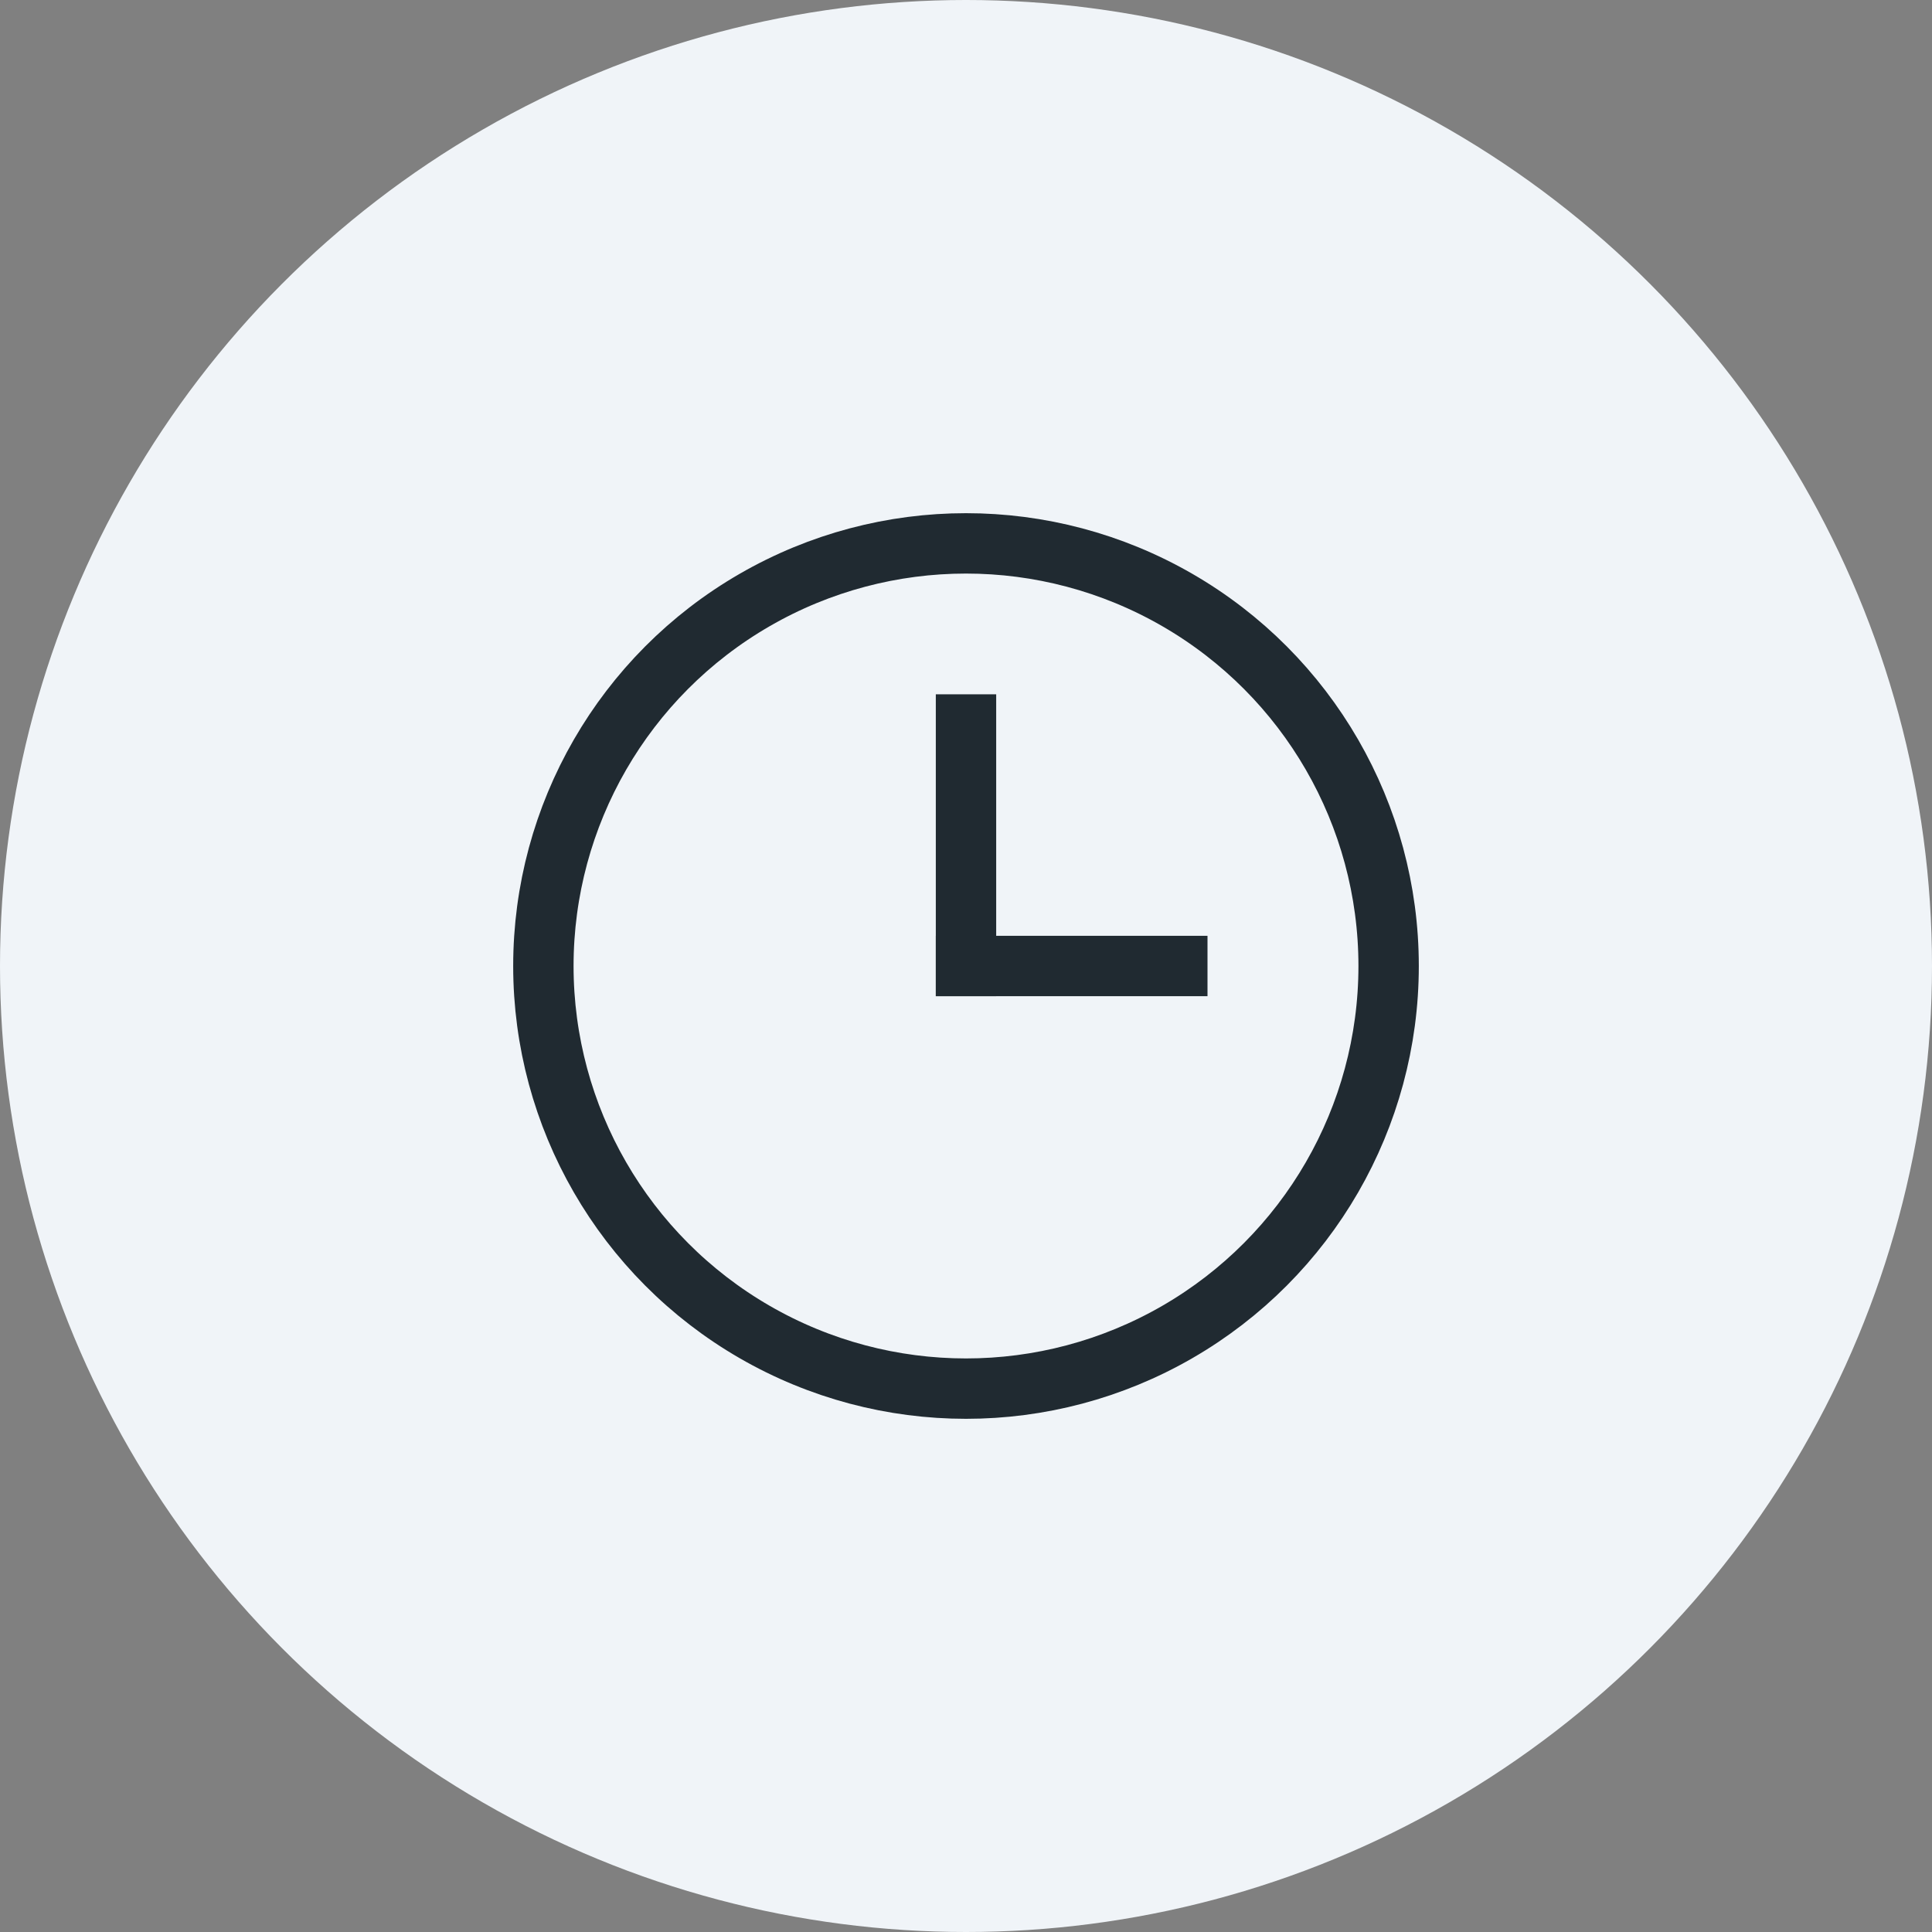 <svg height="32" viewBox="0 0 32 32" width="32" xmlns="http://www.w3.org/2000/svg"><rect x="0" y="0" width="32" height="32" fill="#808080" stroke="none"/><g fill="none" fill-rule="evenodd"><circle cx="16" cy="16" fill="#f0f4f8" r="16"/><g stroke="#202a31"><circle cx="16" cy="16" r="7"/><g stroke-linecap="square"><path d="m16 12v4"/><path d="m19.5 16h-3.5"/></g></g></g></svg>